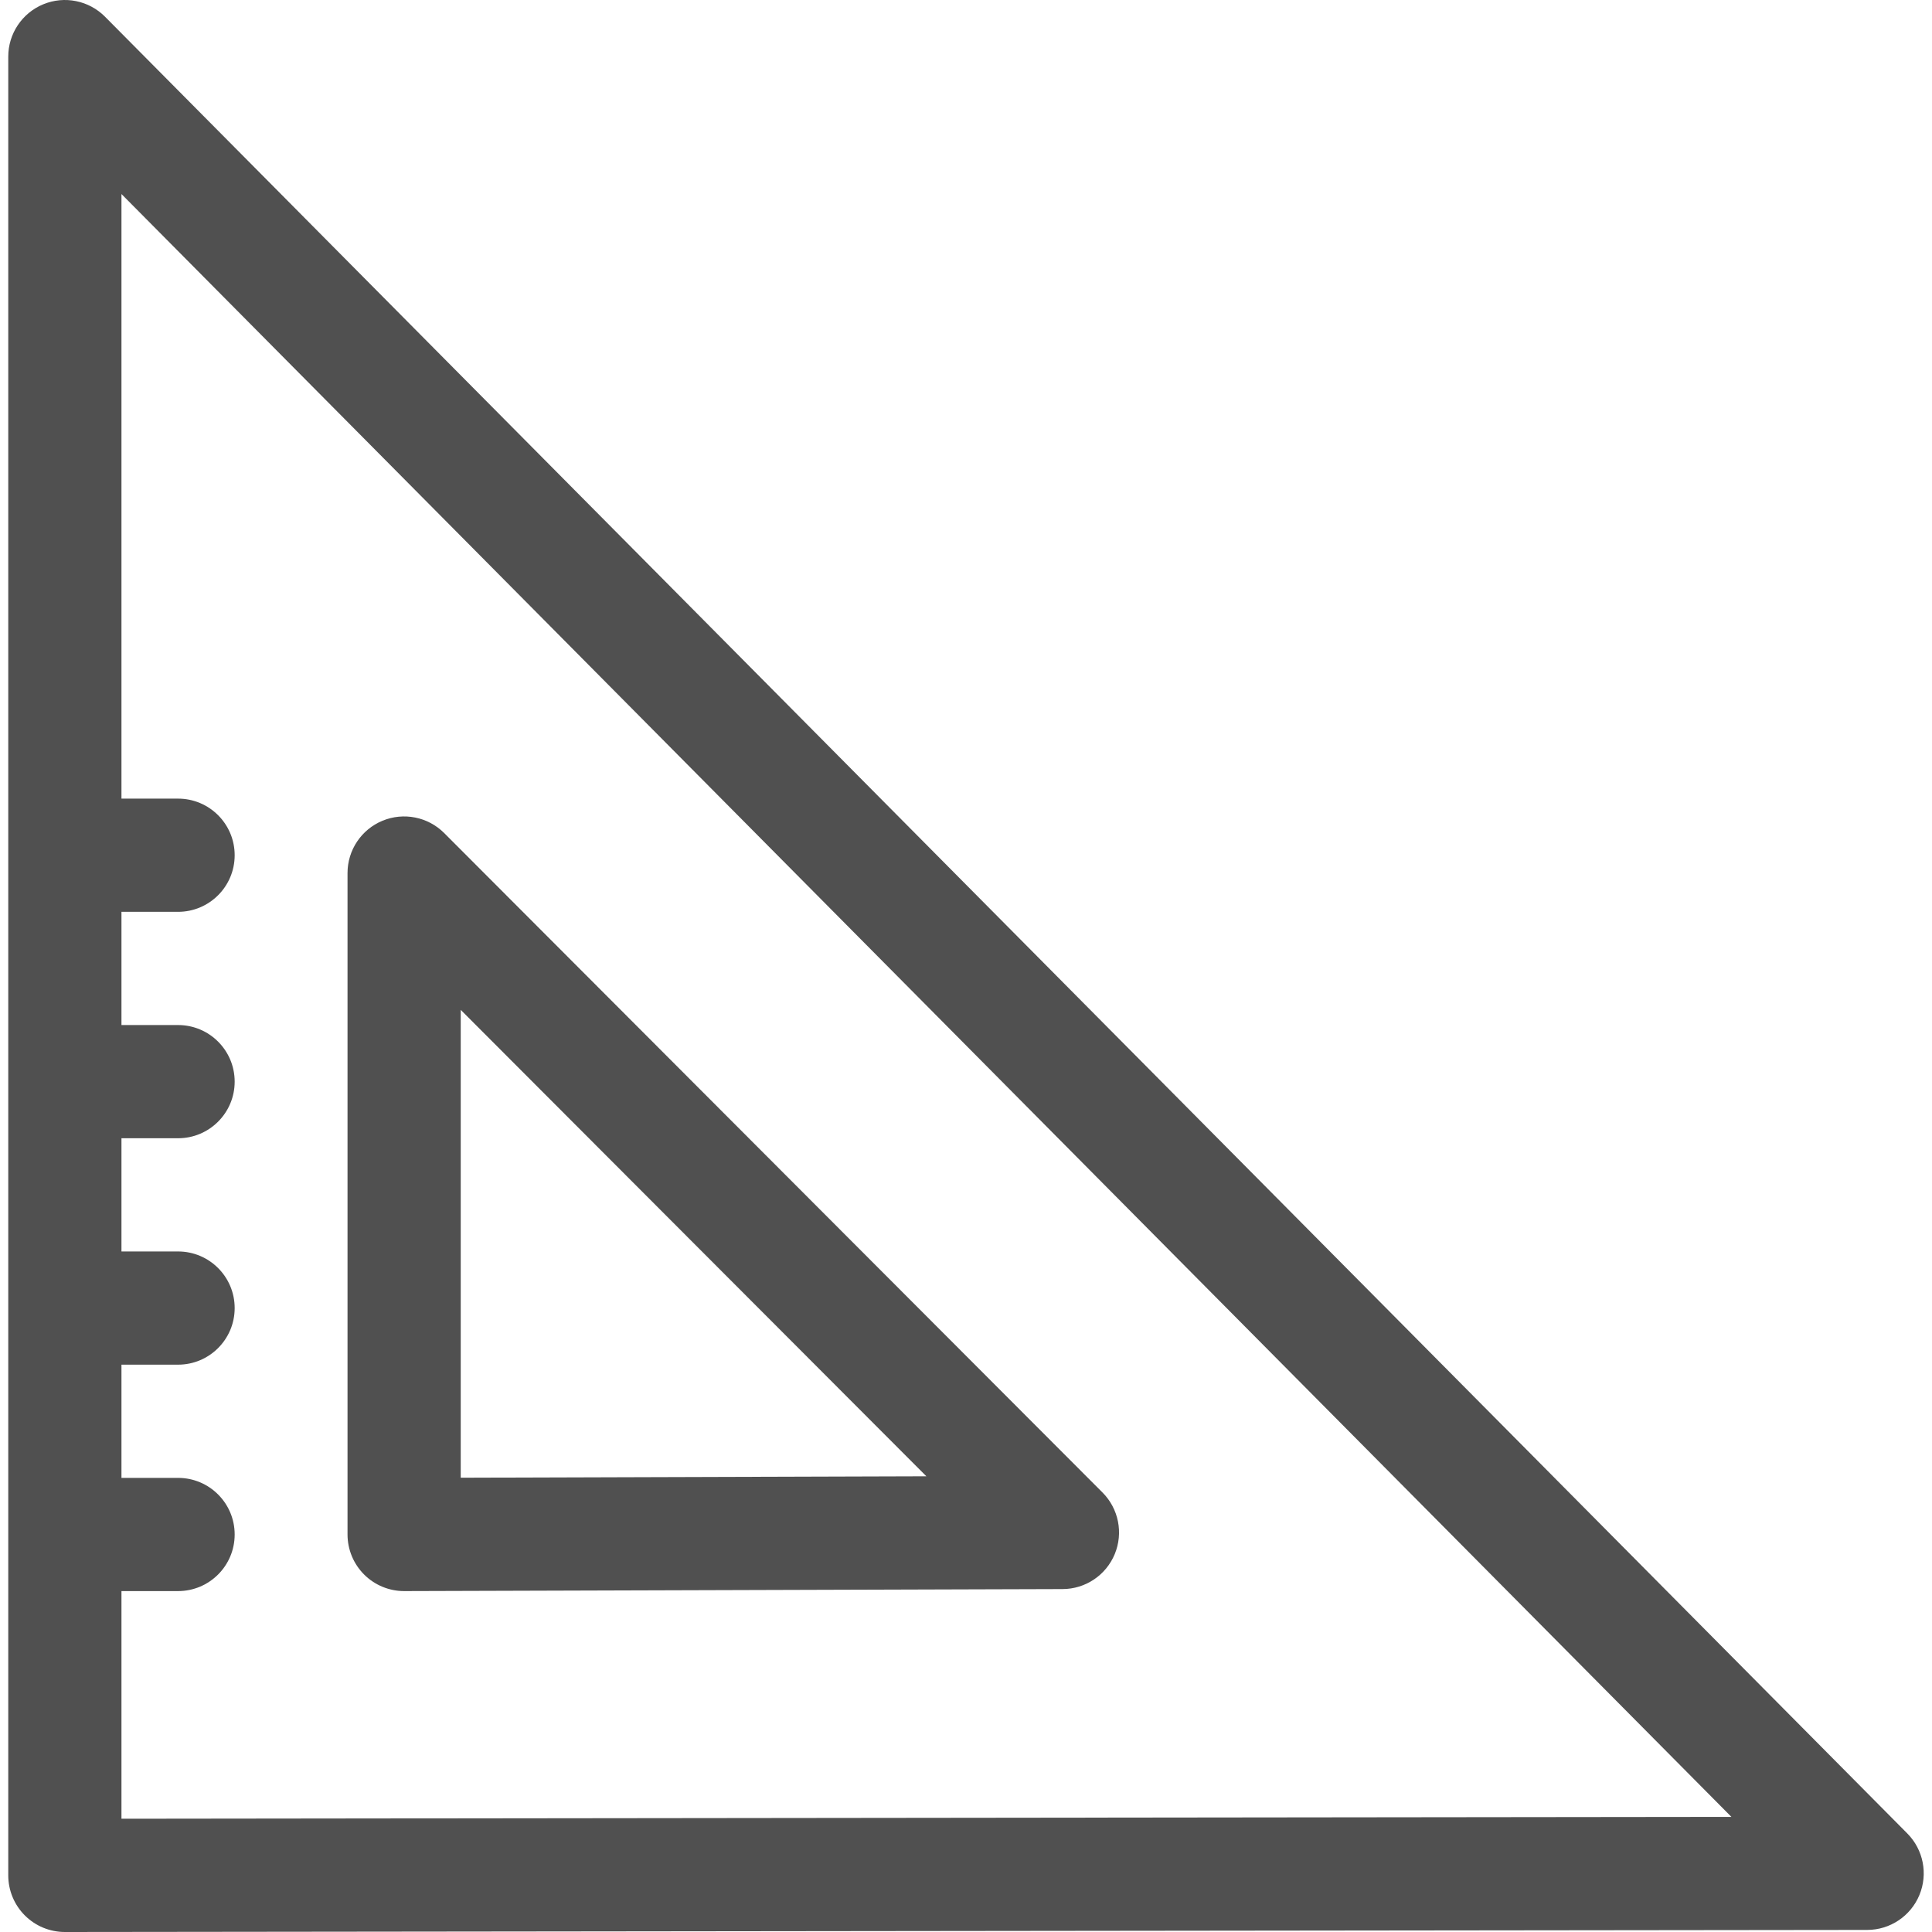 <?xml version="1.0"?>
<svg xmlns="http://www.w3.org/2000/svg" xmlns:xlink="http://www.w3.org/1999/xlink" version="1.1" id="Capa_1" x="0px" y="0px" viewBox="0 0 512 512" style="enable-background:new 0 0 512 512;" xml:space="preserve" width="512px" height="512px"><g><g>
	<path d="M505.459,485.888L27.838,4.436c-4.281-4.315-10.743-5.619-16.361-3.305C5.857,3.445,2.189,8.922,2.189,15v482   c0,3.981,1.583,7.799,4.399,10.613c2.812,2.81,6.625,4.387,10.601,4.387c0.006,0,0.012,0,0.018,0l477.621-0.548   c6.053-0.007,11.508-3.651,13.832-9.24C510.985,496.623,509.722,490.185,505.459,485.888z M32.189,481.983v-60.328h15.002   c8.284,0,15-6.716,15-15s-6.716-15-15-15H32.189v-30.004h15.002c8.284,0,15-6.716,15-15s-6.716-15-15-15H32.189v-30.004h15.002   c8.284,0,15-6.716,15-15s-6.716-15-15-15H32.189v-30.004h15.002c8.284,0,15-6.716,15-15s-6.716-15-15-15H32.189V51.419   l426.652,430.074L32.189,481.983z" data-original="#000000" class="active-path" data-old_color="#000000" fill="#505050"/>
	<path d="M107.098,421.655c0.016,0,0.03,0,0.046,0l174.459-0.533c6.056-0.019,11.507-3.677,13.818-9.275   c2.312-5.598,1.03-12.036-3.249-16.323L117.714,220.769c-4.288-4.296-10.743-5.583-16.35-3.263   c-5.608,2.32-9.266,7.791-9.266,13.861v175.288c0,3.986,1.587,7.808,4.409,10.623C99.32,420.081,103.129,421.655,107.098,421.655z    M122.098,267.623l123.399,123.609l-123.399,0.377V267.623z" data-original="#000000" class="active-path" data-old_color="#000000" fill="#505050"/>
</g></g> </svg>
